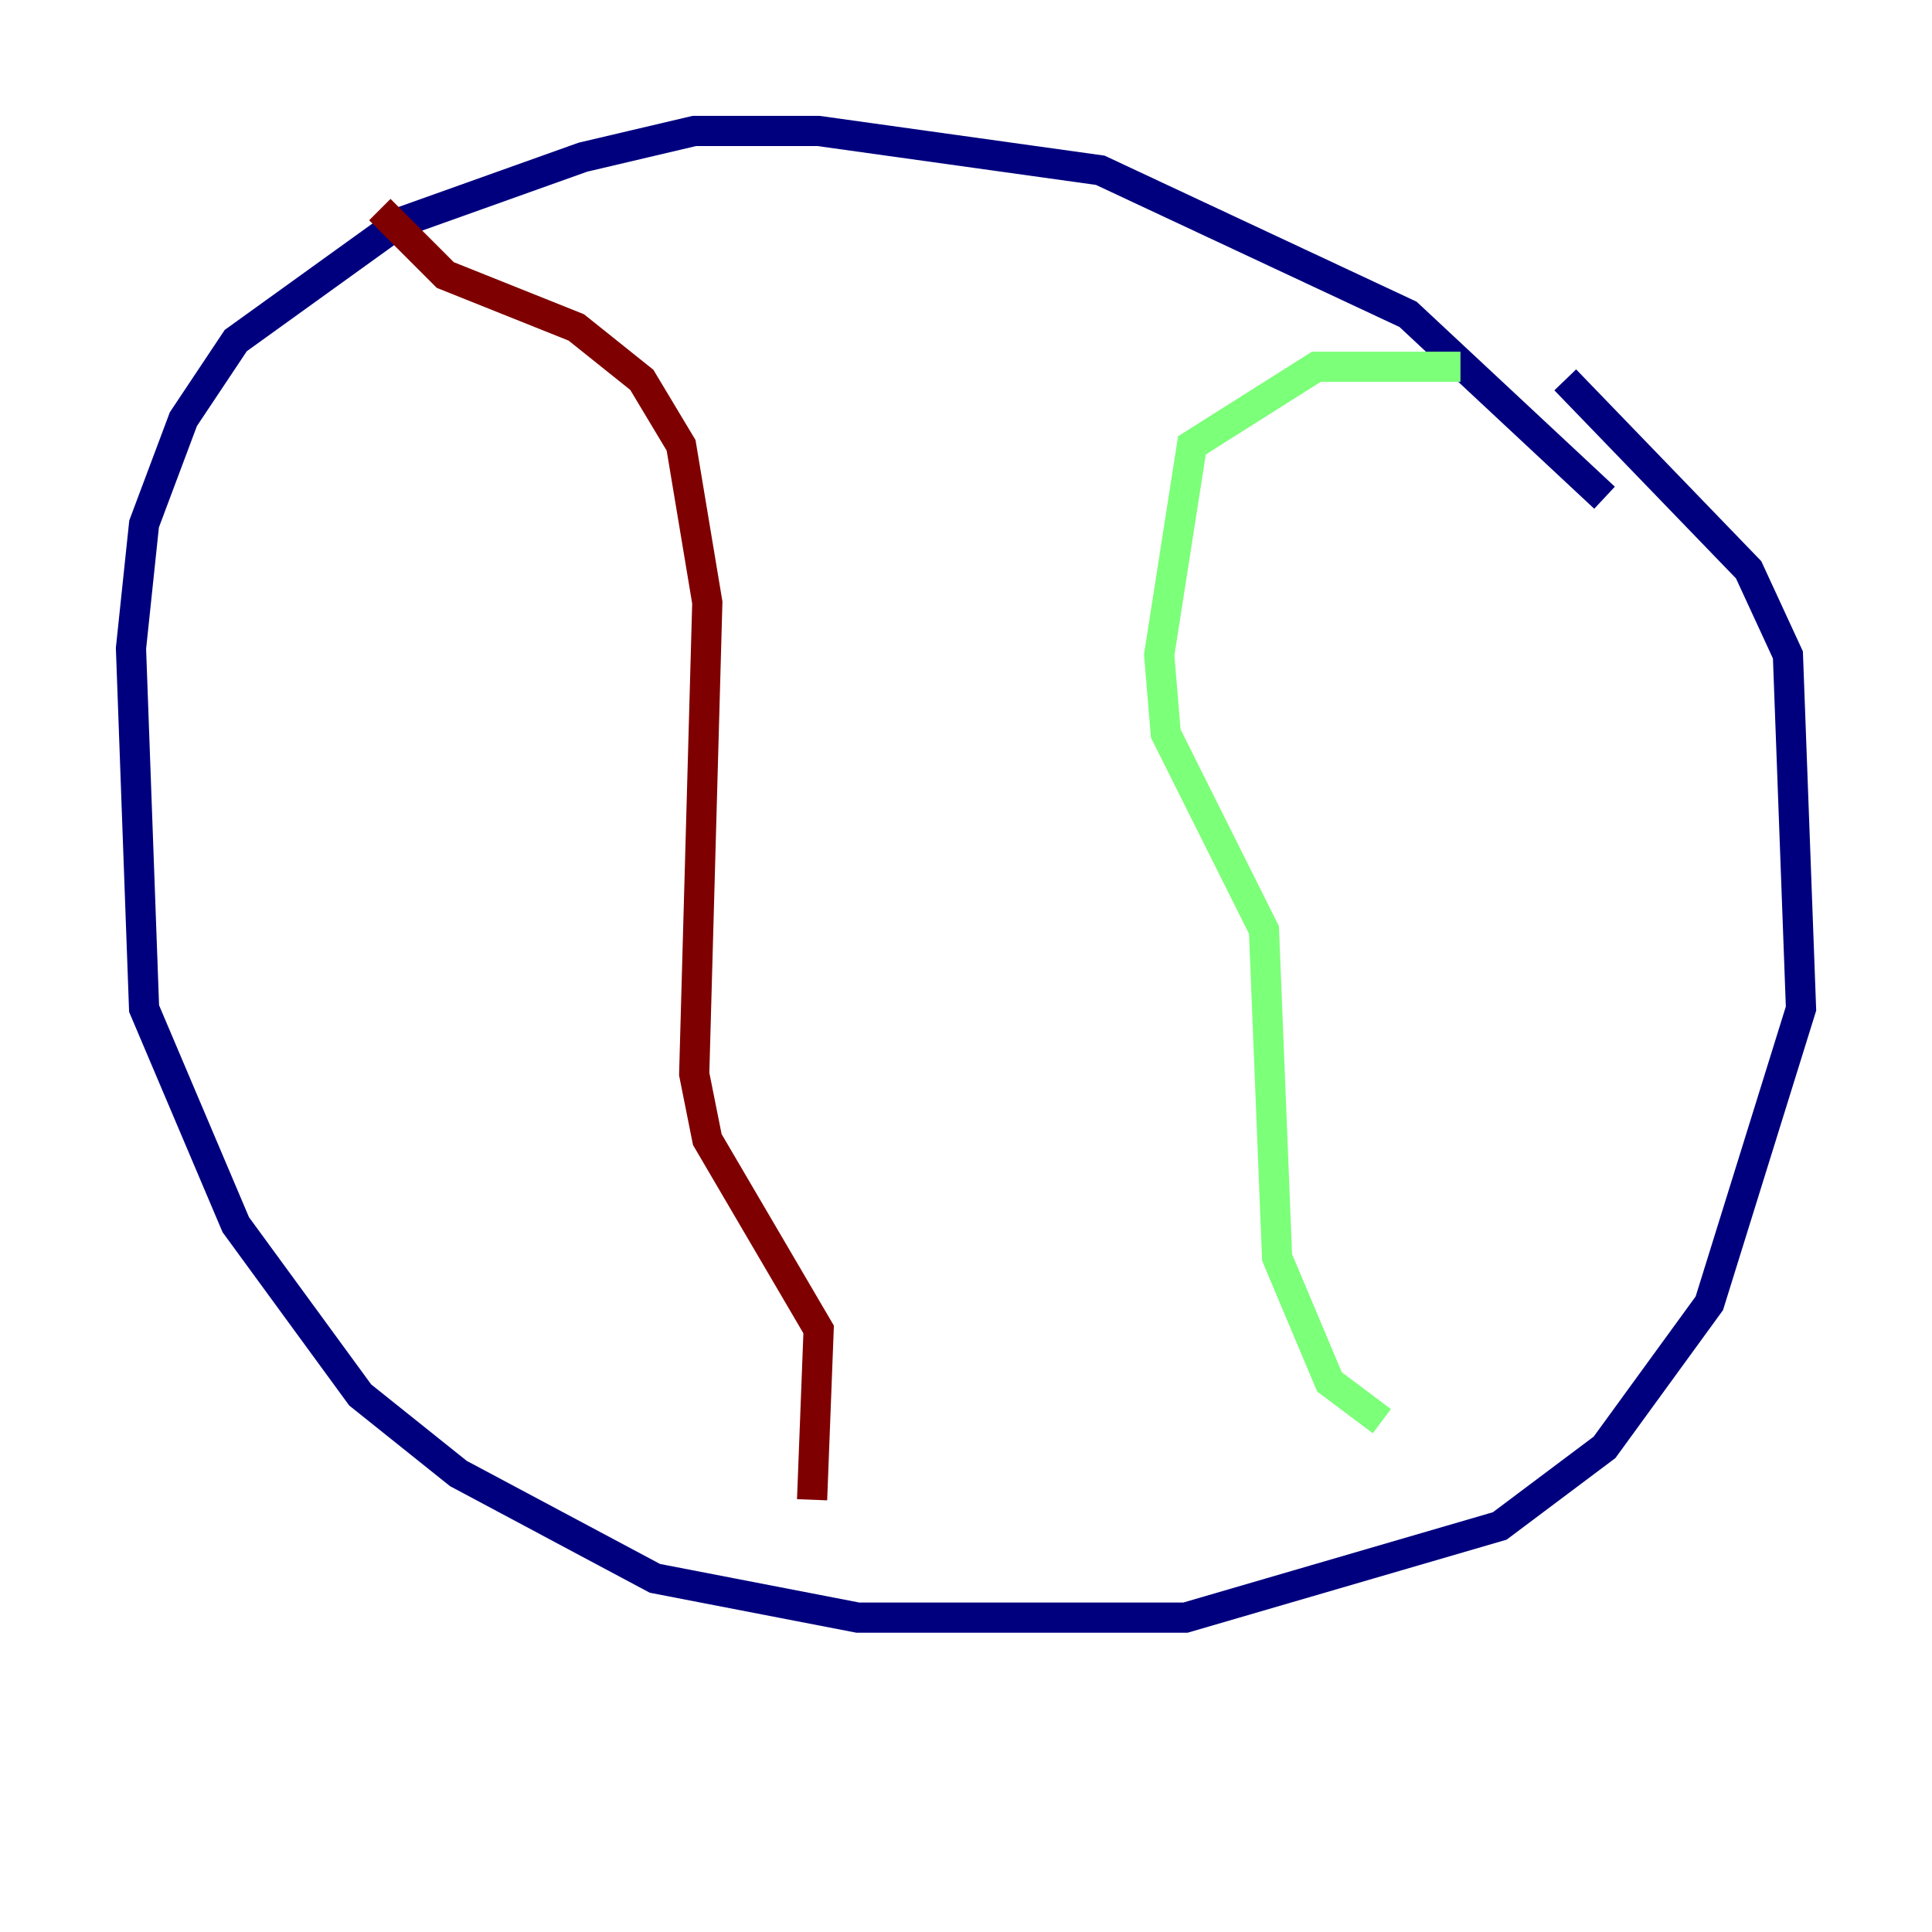 <?xml version="1.0" encoding="utf-8" ?>
<svg baseProfile="tiny" height="128" version="1.2" viewBox="0,0,128,128" width="128" xmlns="http://www.w3.org/2000/svg" xmlns:ev="http://www.w3.org/2001/xml-events" xmlns:xlink="http://www.w3.org/1999/xlink"><defs /><polyline fill="none" points="106.305,32.976 93.288,20.827 72.895,11.281 54.237,8.678 45.993,8.678 38.617,10.414 26.468,14.752 15.62,22.563 12.149,27.77 9.546,34.712 8.678,42.956 9.546,66.82 15.62,81.139 23.864,92.42 30.373,97.627 43.39,104.57 56.841,107.173 78.536,107.173 99.363,101.098 106.305,95.891 113.248,86.346 119.322,66.82 118.454,43.39 115.851,37.749 103.702,25.166" stroke="#00007f" stroke-width="2" /><polyline fill="none" points="96.759,24.298 87.214,24.298 78.969,29.505 76.8,43.39 77.234,48.597 83.742,61.614 84.61,83.308 88.081,91.552 91.552,94.156" stroke="#7cff79" stroke-width="2" /><polyline fill="none" points="25.166,13.885 29.505,18.224 38.183,21.695 42.522,25.166 45.125,29.505 46.861,39.919 45.993,71.159 46.861,75.498 54.237,88.081 53.803,99.363" stroke="#7f0000" stroke-width="2" /></svg>